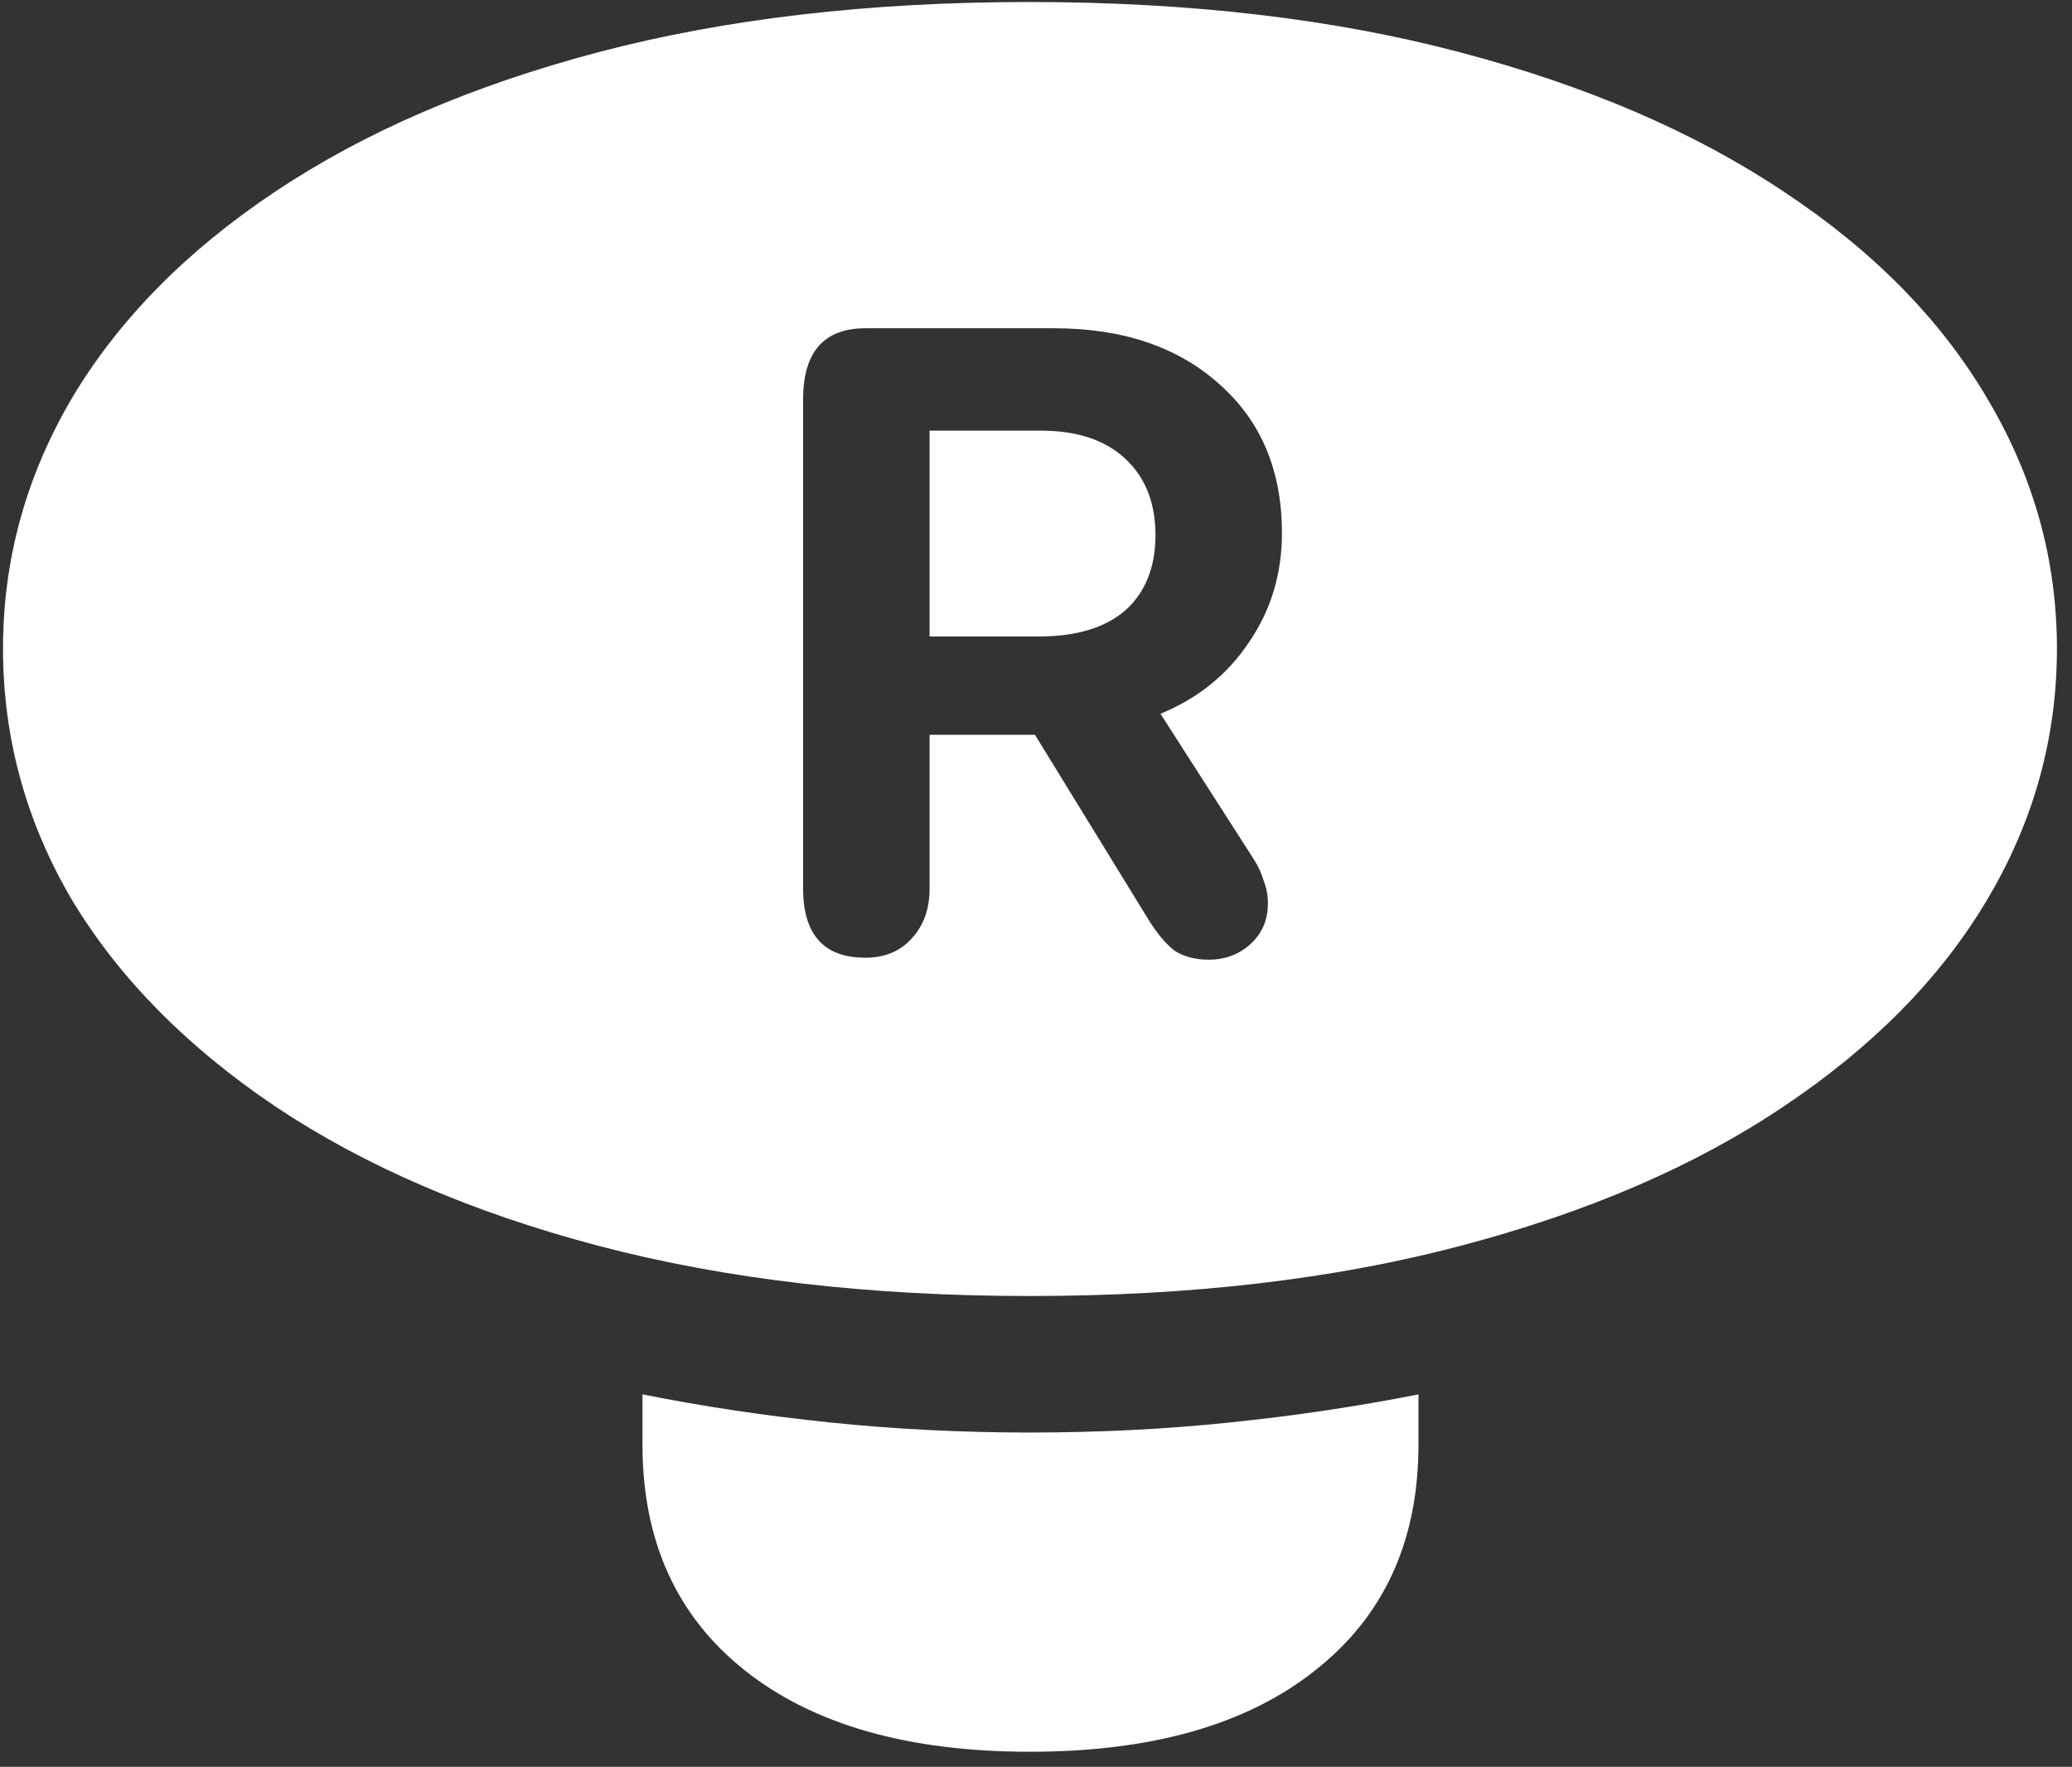 <svg width="129" height="110" viewBox="0 0 129 110" fill="none" xmlns="http://www.w3.org/2000/svg">
<rect x="0" y="0" width="129" height="110" fill="#333333" stroke="none"/>
<path d="M64.125 80.688C74.125 80.688 83.062 79.646 90.938 77.562C98.854 75.479 105.562 72.583 111.062 68.875C116.604 65.167 120.812 60.896 123.688 56.062C126.604 51.188 128.062 45.958 128.062 40.375C128.062 34.833 126.604 29.625 123.688 24.75C120.812 19.875 116.604 15.604 111.062 11.938C105.521 8.229 98.792 5.333 90.875 3.25C83 1.167 74.062 0.125 64.062 0.125C54.104 0.125 45.167 1.167 37.25 3.25C29.375 5.333 22.667 8.229 17.125 11.938C11.625 15.604 7.417 19.875 4.5 24.75C1.625 29.625 0.188 34.833 0.188 40.375C0.188 45.958 1.625 51.188 4.5 56.062C7.417 60.896 11.625 65.167 17.125 68.875C22.667 72.583 29.375 75.479 37.25 77.562C45.167 79.646 54.125 80.688 64.125 80.688ZM64.125 109.062C71.708 109.062 77.625 107.375 81.875 104C86.167 100.625 88.312 95.938 88.312 89.938V86.812C84.521 87.562 80.604 88.146 76.562 88.562C72.562 88.979 68.417 89.188 64.125 89.188C59.875 89.188 55.729 88.979 51.688 88.562C47.646 88.146 43.75 87.562 40 86.812V89.938C40 95.938 42.125 100.625 46.375 104C50.625 107.375 56.542 109.062 64.125 109.062ZM53.875 59.625C51.292 59.625 50 58.188 50 55.312V24.875C50 21.917 51.292 20.438 53.875 20.438H65.625C69.917 20.438 73.354 21.604 75.938 23.938C78.521 26.229 79.812 29.312 79.812 33.188C79.812 35.729 79.125 38 77.75 40C76.417 42 74.583 43.479 72.25 44.438L78.062 53.5C78.354 53.958 78.562 54.417 78.688 54.875C78.854 55.292 78.938 55.75 78.938 56.25C78.938 57.292 78.562 58.146 77.812 58.812C77.104 59.438 76.25 59.75 75.25 59.75C74.417 59.75 73.708 59.562 73.125 59.188C72.583 58.771 72.042 58.125 71.5 57.25L64.438 45.75H57.875V55.312C57.875 56.604 57.5 57.646 56.75 58.438C56.042 59.229 55.083 59.625 53.875 59.625ZM57.875 39.625H64.688C67.021 39.625 68.812 39.083 70.062 38C71.312 36.875 71.938 35.312 71.938 33.312C71.938 31.312 71.312 29.729 70.062 28.562C68.812 27.396 67.062 26.812 64.812 26.812H57.875V39.625Z" fill="white"/>
</svg>
